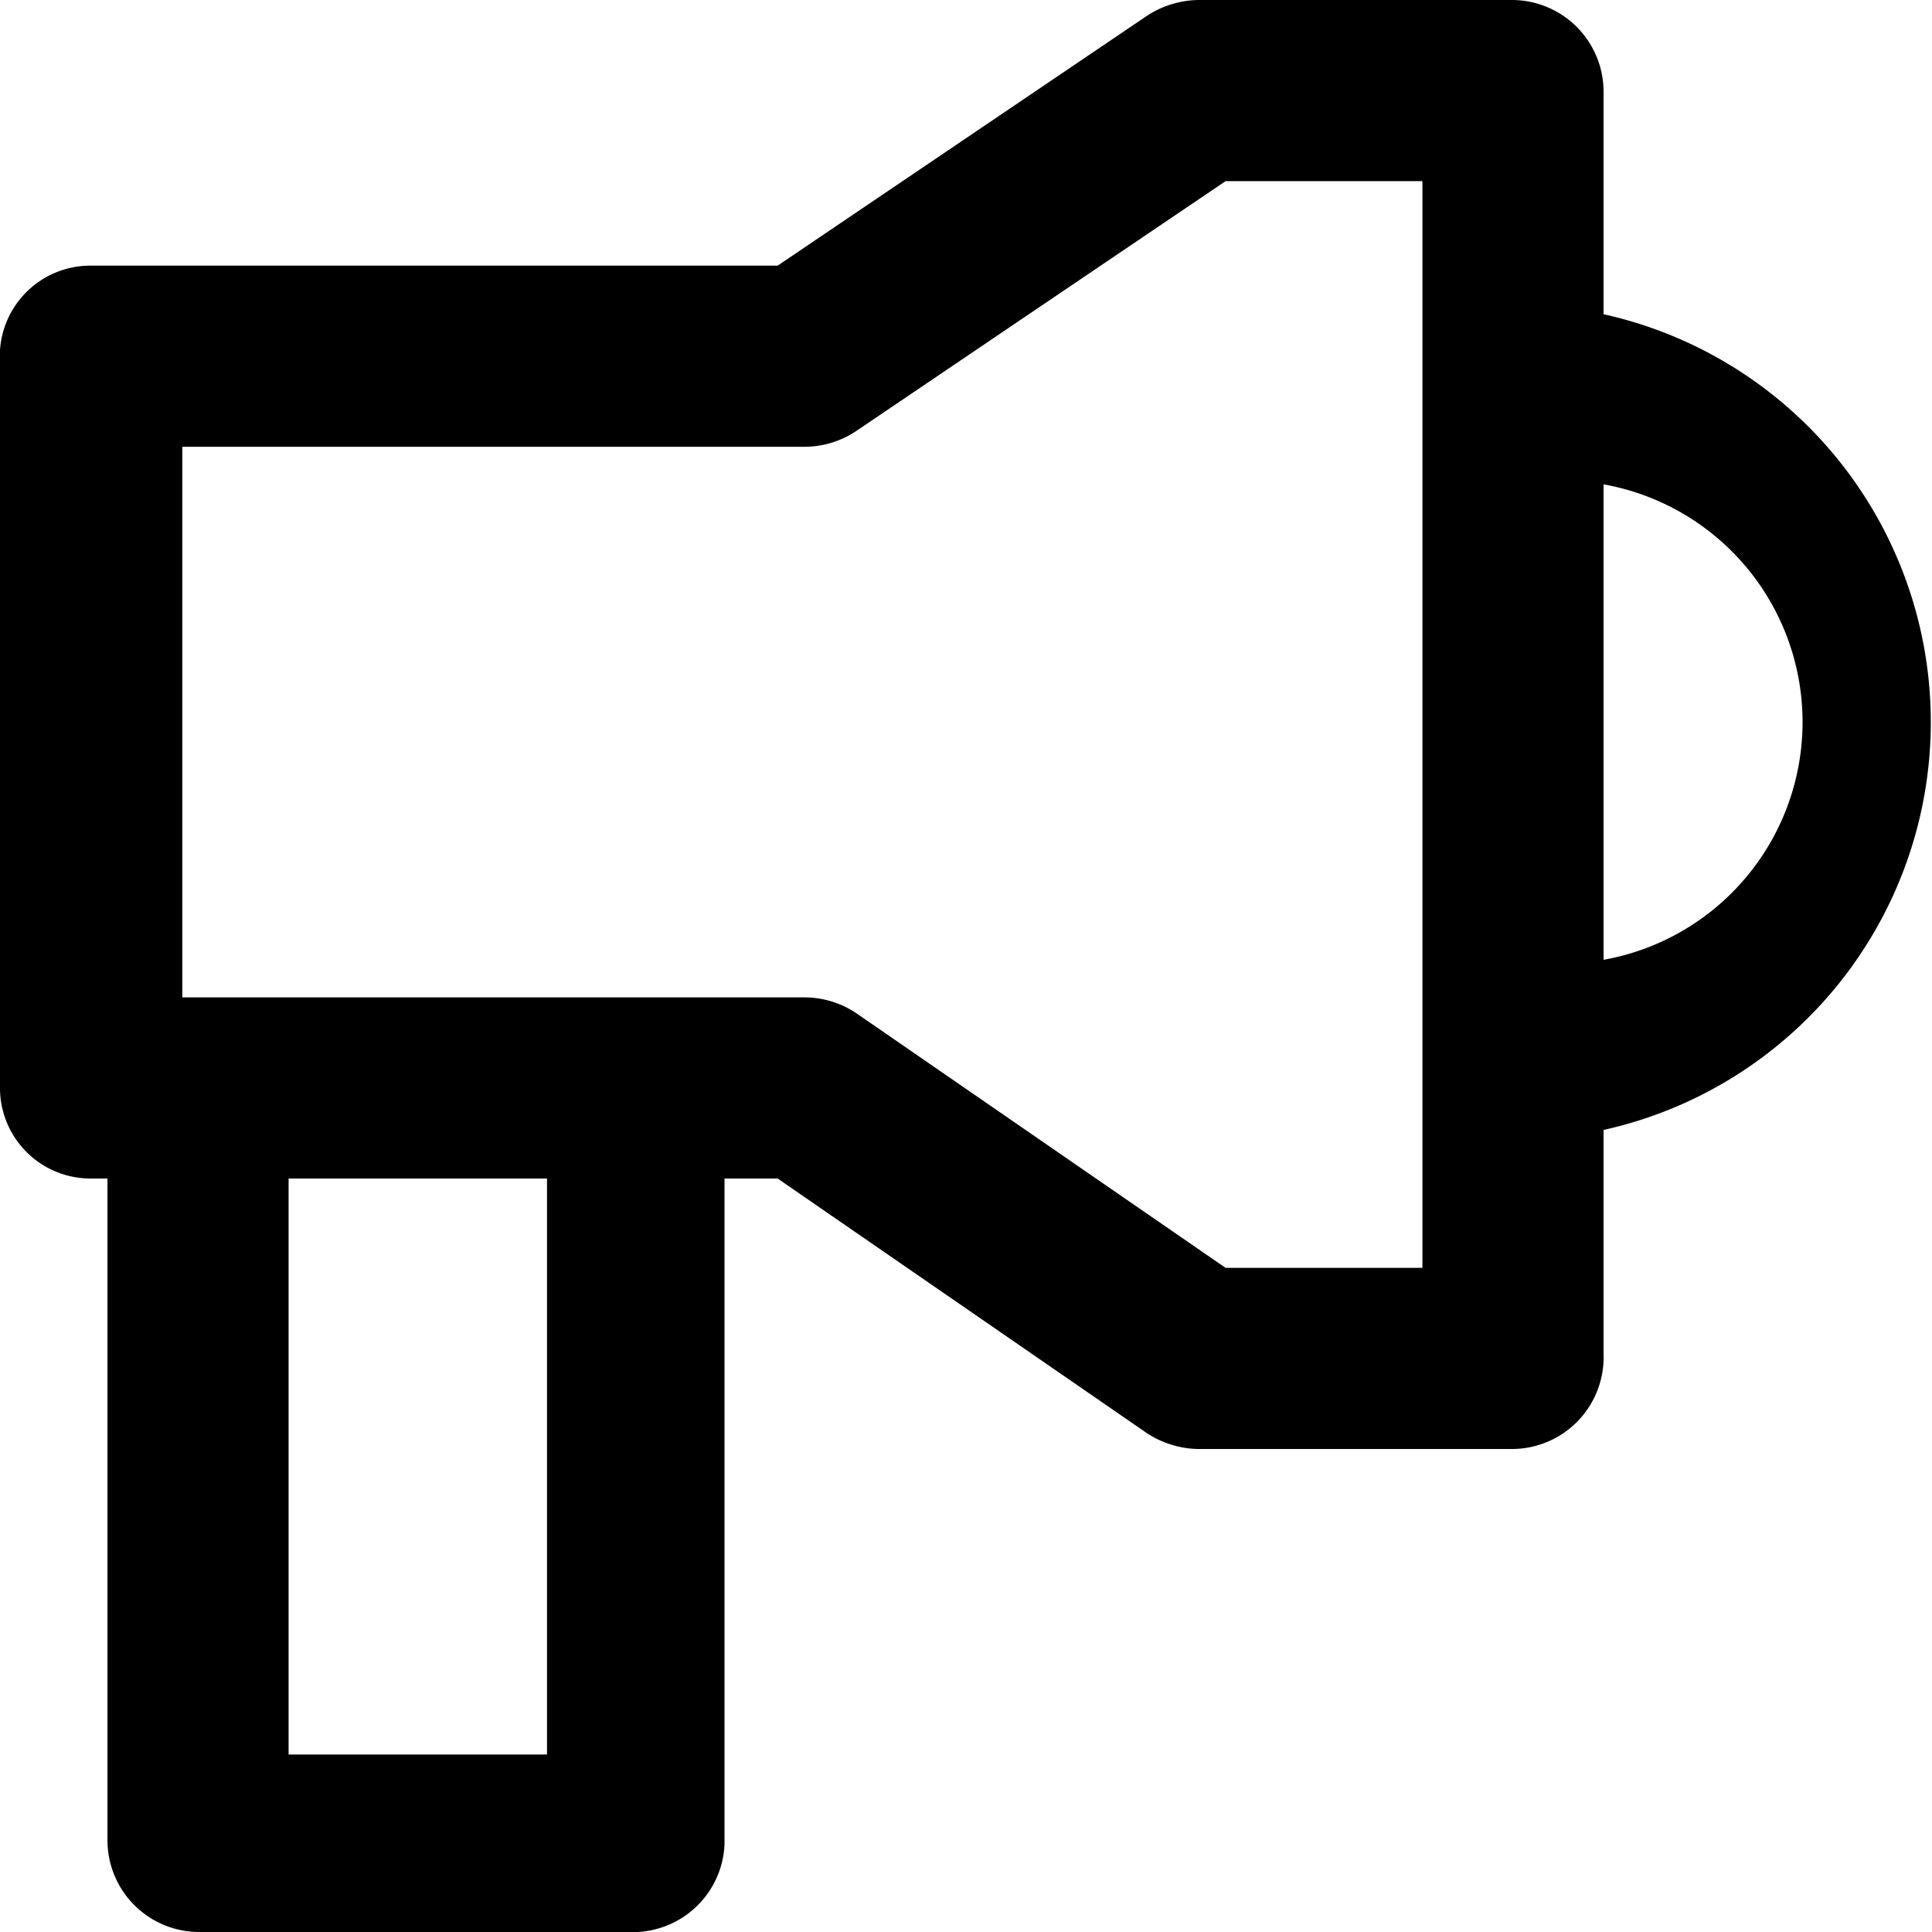 <svg xmlns="http://www.w3.org/2000/svg" viewBox="0 0 16 16">
  <title>icons</title>
  <path d="M12.53,12H9.92a.8.8,0,0,1-.42-.13L6.44,9.76H.76A.75.75,0,0,1,0,9V3A.75.75,0,0,1,.76,2.2H6.44L9.5.13A.8.8,0,0,1,9.92,0h2.61a.76.76,0,0,1,.75.75V11.21A.76.76,0,0,1,12.53,12Zm-2.38-1.5h1.63v-9H10.15L7.09,3.57a.77.77,0,0,1-.42.13H1.51V8.26H6.67a.77.77,0,0,1,.42.13Z"/>
  <path d="M12.53,9.44V7.94a2,2,0,1,0,0-3.92V2.52a3.46,3.46,0,1,1,0,6.92Z"/>
  <path d="M5.28,16H1.64a.76.76,0,0,1-.75-.75V9h1.5v5.53H4.53V9H6v6.28A.76.76,0,0,1,5.28,16Z"/>
</svg>
